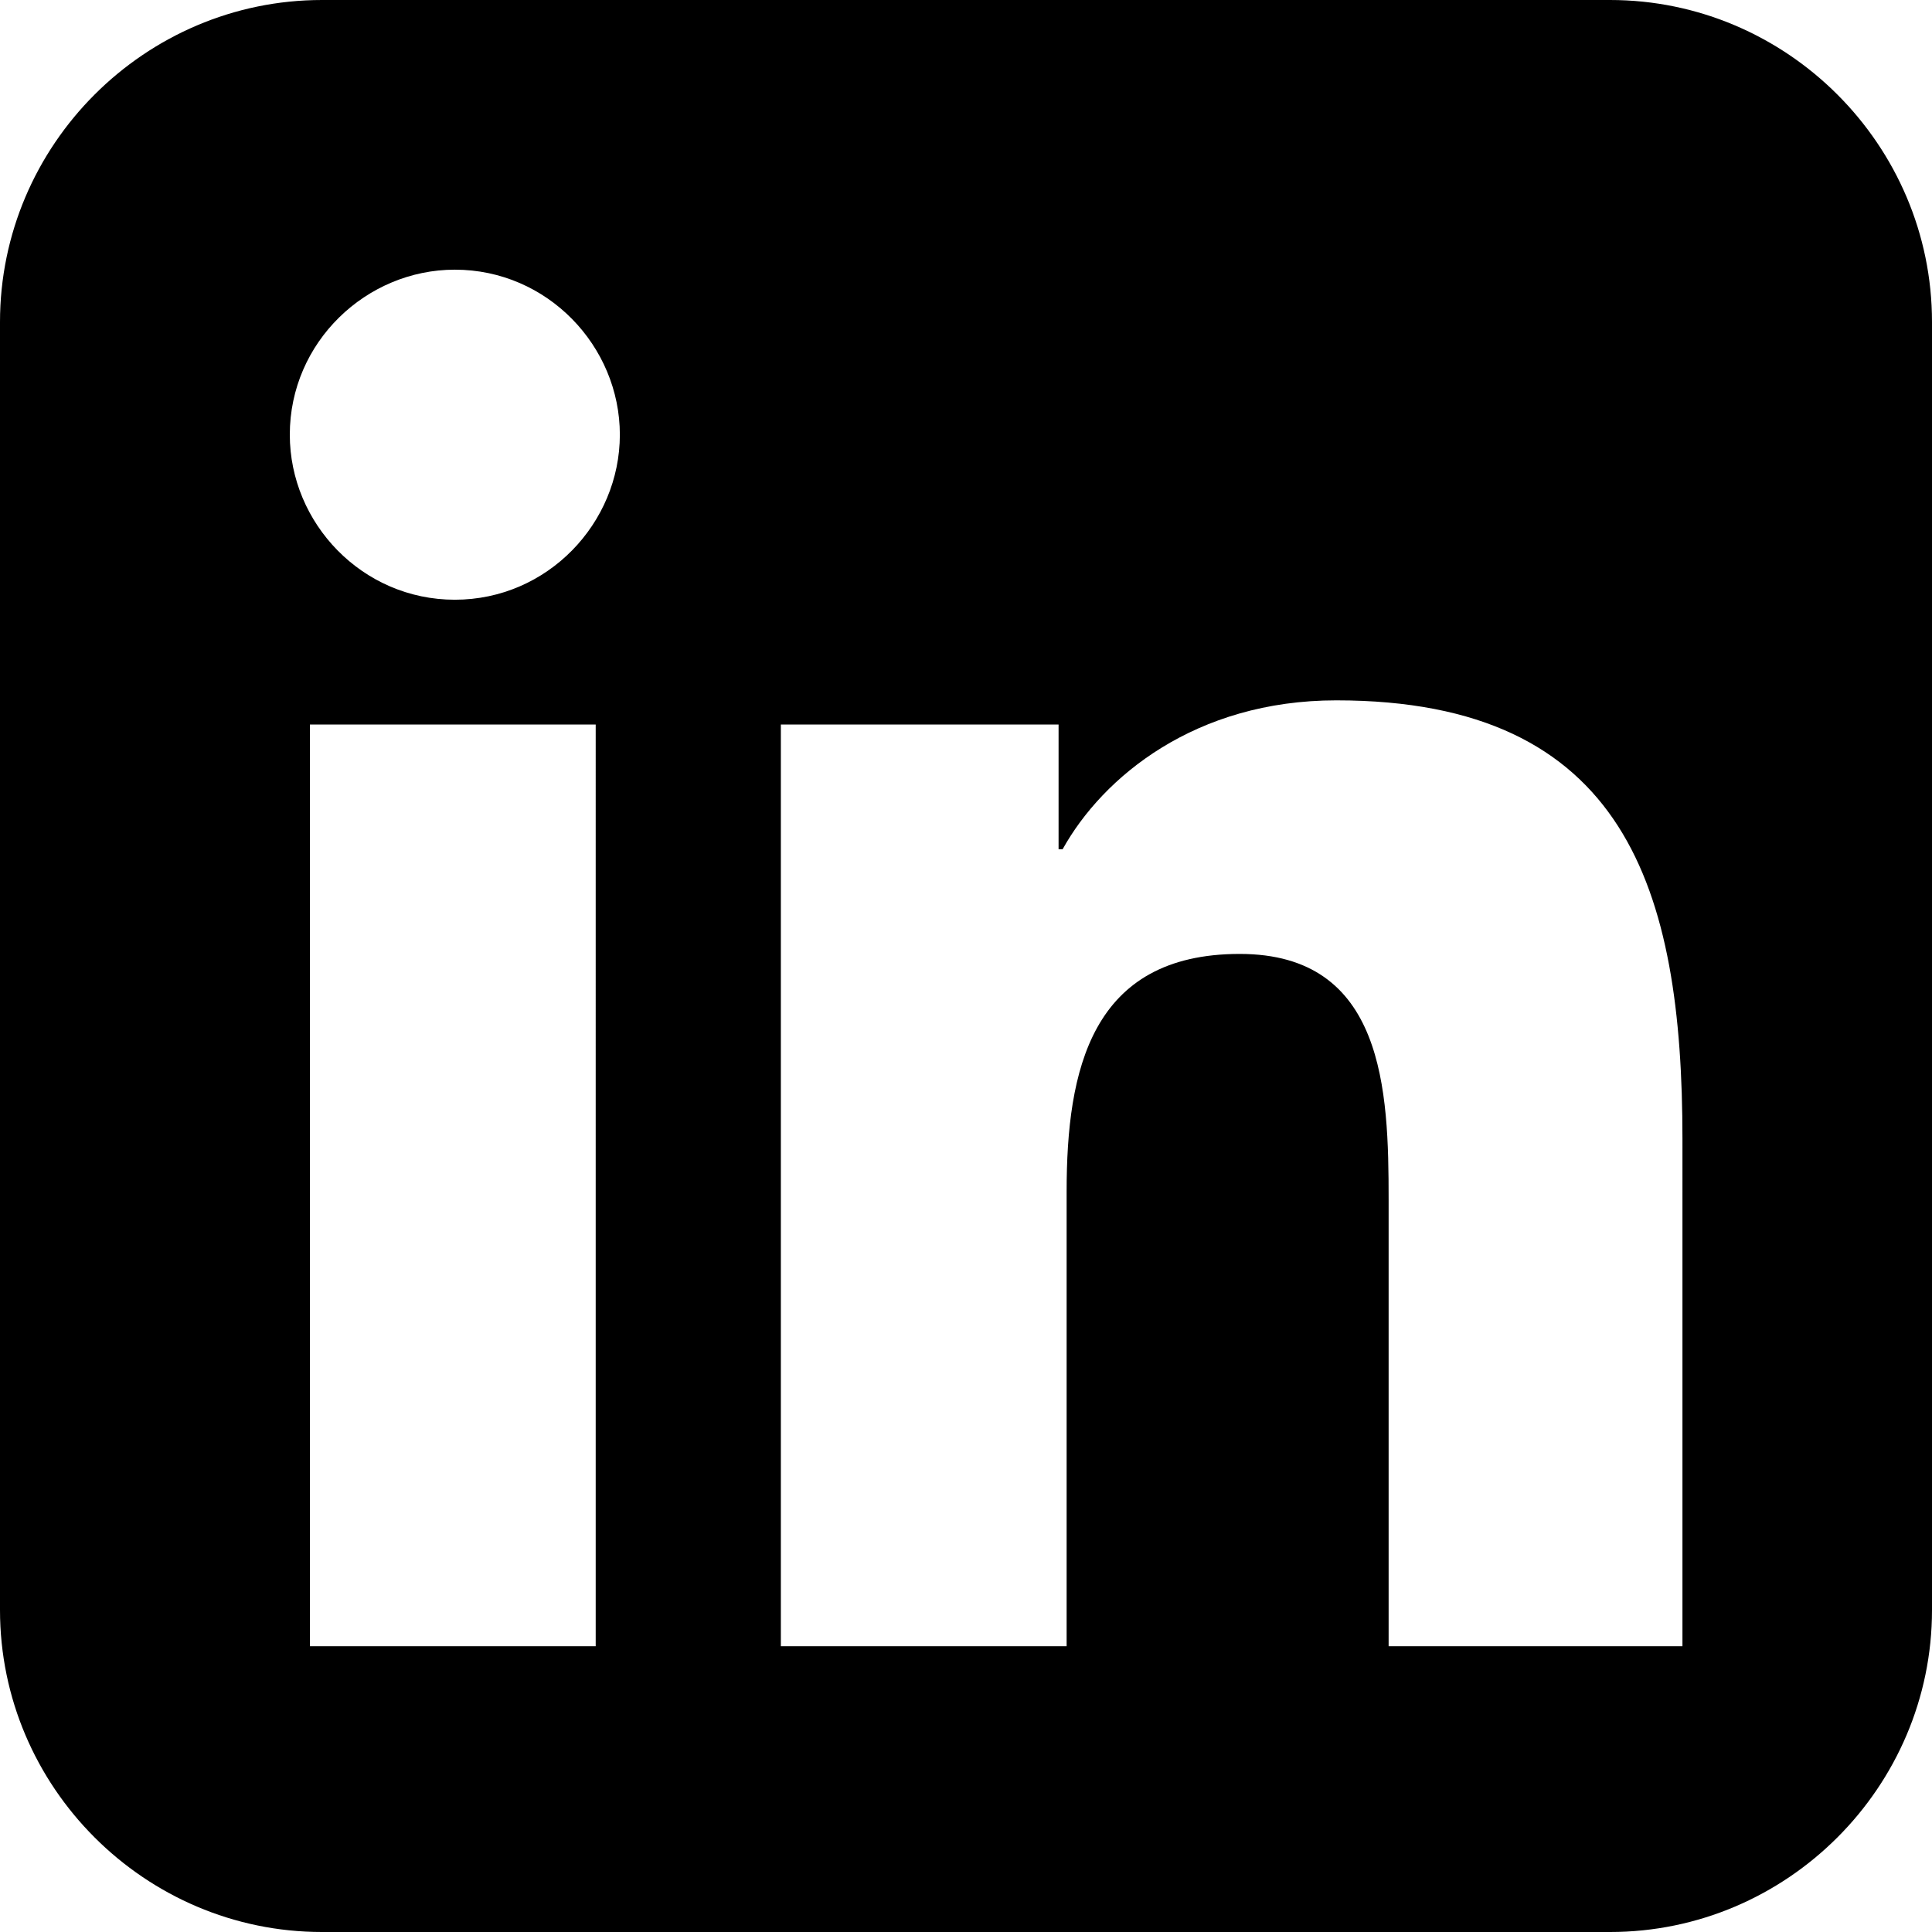 <?xml version="1.0" encoding="utf-8"?>
<!-- Generator: Adobe Illustrator 18.1.0, SVG Export Plug-In . SVG Version: 6.00 Build 0)  -->
<svg version="1.1" id="Layer_1" xmlns="http://www.w3.org/2000/svg" xmlns:xlink="http://www.w3.org/1999/xlink" x="0px" y="0px"
	 viewBox="0 0 48 48" enable-background="new 0 0 48 48" xml:space="preserve">
<g id="linkedin-box">
	<path d="M40,0H8C3.6,0,0,3.6,0,8v32c0,4.4,3.6,8,8,8h32c4.4,0,8-3.6,8-8V8C48,3.6,44.4,0,40,0z M14.8,40.9H7.7V18h7.1L14.8,40.9
		L14.8,40.9z M11.3,14.9c-2.3,0-4.1-1.9-4.1-4.1c0-2.3,1.9-4.1,4.1-4.1c2.3,0,4.1,1.9,4.1,4.1C15.4,13,13.6,14.9,11.3,14.9z
		 M41.6,40.9h-7.1V29.8c0-2.7-0.1-6.1-3.7-6.1c-3.7,0-4.3,2.9-4.3,5.9v11.3h-7.1V18h6.9v3.1h0.1c1-1.8,3.3-3.7,6.8-3.7
		c7.2,0,8.6,4.7,8.6,10.9V40.9z"/>
</g>
<g id="Layer_1_1_">
</g>
</svg>
